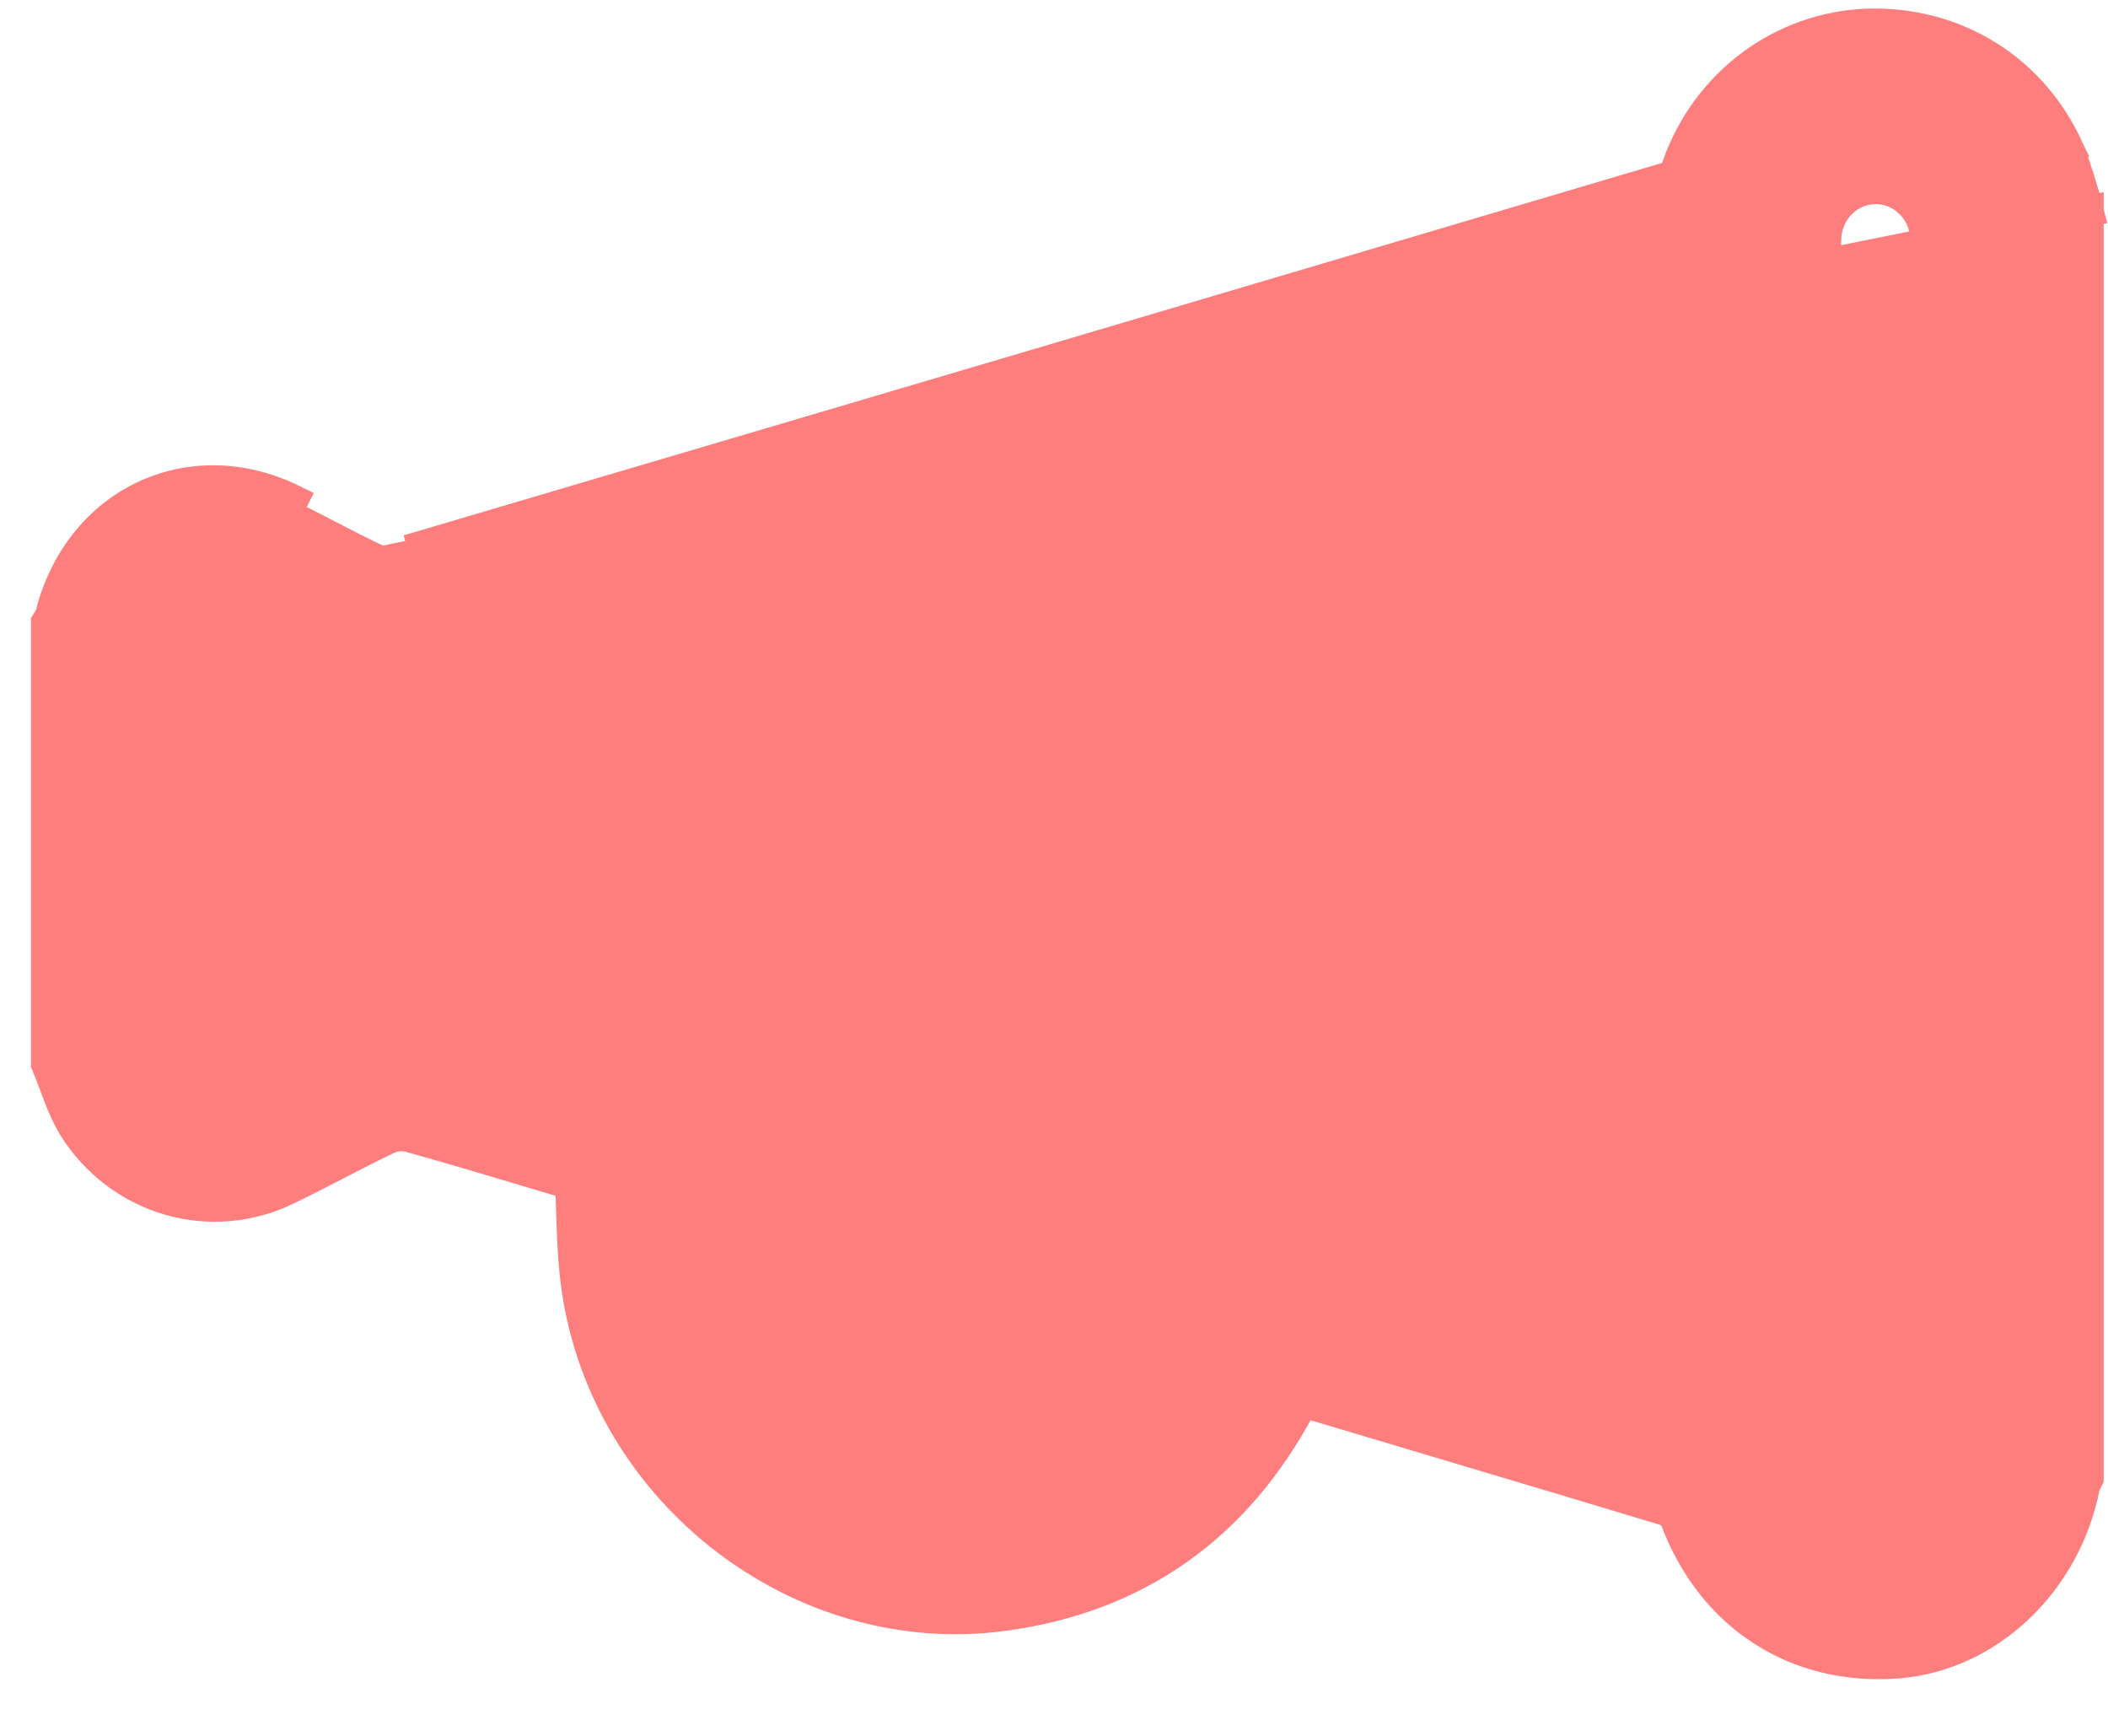 <svg width="34" height="28" viewBox="0 0 34 28" fill="none" xmlns="http://www.w3.org/2000/svg">
<path d="M33.68 3.406V3.438V23.787V23.845L33.654 23.898C33.639 23.928 33.627 23.96 33.617 23.992C33.314 25.522 32.074 26.71 30.606 26.824L30.605 26.824C28.968 26.951 27.612 26.064 27.03 24.52C27.014 24.484 26.991 24.452 26.963 24.425C26.935 24.399 26.903 24.378 26.869 24.364C25.736 24.02 24.602 23.682 23.468 23.344C22.675 23.108 21.881 22.871 21.086 22.632C21.053 22.622 21.031 22.617 21.017 22.615C21.009 22.625 20.998 22.642 20.984 22.669L20.984 22.669C19.95 24.625 18.34 25.772 16.175 26.06C12.915 26.494 9.784 24.089 9.306 20.78L9.306 20.779C9.246 20.362 9.232 19.928 9.218 19.5C9.214 19.366 9.21 19.233 9.204 19.101C9.04 19.052 8.875 19.003 8.71 18.953C8.014 18.744 7.306 18.532 6.595 18.334C6.484 18.308 6.368 18.319 6.263 18.365C5.992 18.492 5.724 18.631 5.452 18.772L5.427 18.785C5.164 18.921 4.896 19.06 4.623 19.19C4.028 19.479 3.351 19.536 2.718 19.35C2.084 19.163 1.541 18.747 1.187 18.181L1.186 18.179L1.186 18.179C1.087 18.017 1.014 17.844 0.95 17.681C0.925 17.614 0.901 17.552 0.879 17.492C0.843 17.395 0.809 17.303 0.769 17.208L0.75 17.162V17.112V10.113V10.041L0.788 9.98C0.799 9.963 0.808 9.946 0.815 9.927C1.039 9.029 1.592 8.355 2.309 8.011C3.03 7.664 3.898 7.659 4.725 8.066C4.725 8.066 4.725 8.066 4.725 8.066L4.614 8.291C4.826 8.395 5.036 8.503 5.246 8.612C5.544 8.766 5.842 8.921 6.146 9.062L33.68 3.406ZM33.68 3.406L33.672 3.375C33.593 3.068 33.499 2.765 33.389 2.468L33.39 2.467L33.384 2.455C32.811 1.129 31.541 0.339 30.105 0.39L30.104 0.39C29.433 0.417 28.786 0.648 28.244 1.052C27.702 1.457 27.291 2.016 27.062 2.659L27.059 2.667L27.057 2.675C27.042 2.727 27.013 2.774 26.976 2.81L27.147 2.992L26.976 2.81C26.938 2.845 26.892 2.869 26.842 2.88L26.832 2.882L26.822 2.885C20.078 4.886 13.331 6.883 6.582 8.875L33.68 3.406ZM29.445 13.611V13.611C29.445 10.46 29.445 7.309 29.445 4.155H29.445L29.445 4.147C29.441 4.037 29.443 3.926 29.45 3.816C29.465 3.606 29.555 3.411 29.703 3.268C29.85 3.126 30.043 3.046 30.243 3.043C30.443 3.04 30.638 3.114 30.789 3.252L30.958 3.068L30.789 3.252C30.94 3.391 31.036 3.584 31.056 3.793L31.056 3.795C31.067 3.892 31.071 3.99 31.069 4.087L31.069 4.087V4.092V4.129V4.167V4.204V4.241V4.278V4.315V4.353V4.39V4.427V4.464V4.501V4.539V4.576V4.613V4.65V4.687V4.724V4.762V4.799V4.836V4.873V4.91V4.948V4.985V5.022V5.059V5.096V5.134V5.171V5.208V5.245V5.282V5.32V5.357V5.394V5.431V5.468V5.506V5.543V5.58V5.617V5.654V5.692V5.729V5.766V5.803V5.84V5.878V5.915V5.952V5.989V6.026V6.064V6.101V6.138V6.175V6.212V6.25V6.287V6.324V6.361V6.398V6.436V6.473V6.51V6.547V6.584V6.622V6.659V6.696V6.733V6.77V6.807V6.845V6.882V6.919V6.956V6.993V7.031V7.068V7.105V7.142V7.179V7.217V7.254V7.291V7.328V7.365V7.403V7.44V7.477V7.514V7.551V7.589V7.626V7.663V7.7V7.737V7.775V7.812V7.849V7.886V7.923V7.961V7.998V8.035V8.072V8.109V8.147V8.184V8.221V8.258V8.295V8.333V8.37V8.407V8.444V8.481V8.519V8.556V8.593V8.63V8.667V8.705V8.742V8.779V8.816V8.853V8.89V8.928V8.965V9.002V9.039V9.076V9.114V9.151V9.188V9.225V9.262V9.3V9.337V9.374V9.411V9.448V9.486V9.523V9.56V9.597V9.634V9.672V9.709V9.746V9.783V9.82V9.858V9.895V9.932V9.969V10.006V10.044V10.081V10.118V10.155V10.192V10.23V10.267V10.304V10.341V10.378V10.415V10.453V10.49V10.527V10.564V10.601V10.639V10.676V10.713V10.75V10.787V10.825V10.862V10.899V10.936V10.973V11.011V11.048V11.085V11.122V11.159V11.197V11.234V11.271V11.308V11.345V11.383V11.42V11.457V11.494V11.531V11.569V11.606V11.643V11.68V11.717V11.755V11.792V11.829V11.866V11.903V11.941V11.978V12.015V12.052V12.089V12.127V12.164V12.201V12.238V12.275V12.313V12.35V12.387V12.424V12.461V12.498V12.536V12.573V12.61V12.647V12.684V12.722V12.759V12.796V12.833V12.87V12.908V12.945V12.982V13.019V13.056V13.094V13.131V13.168V13.205V13.242V13.28V13.317V13.354V13.391V13.428V13.466V13.503V13.54V13.577V13.614V13.652V13.689V13.726V13.763V13.8V13.838V13.875V13.912V13.949V13.986V14.024V14.061V14.098V14.135V14.172V14.21V14.247V14.284V14.321V14.358V14.396V14.433V14.47V14.507V14.544V14.582V14.619V14.656V14.693V14.73V14.768V14.805V14.842V14.879V14.916V14.954V14.991V15.028V15.065V15.102V15.139V15.177V15.214V15.251V15.288V15.325V15.363V15.4V15.437V15.474V15.511V15.549V15.586V15.623V15.66V15.697V15.735V15.772V15.809V15.846V15.883V15.921V15.958V15.995V16.032V16.069V16.107V16.144V16.181V16.218V16.255V16.293V16.33V16.367V16.404V16.441V16.479V16.516V16.553V16.59V16.627V16.665V16.702V16.739V16.776V16.813V16.851V16.888V16.925V16.962V16.999V17.037V17.074V17.111V17.148V17.185V17.223V17.26V17.297V17.334V17.371V17.409V17.446V17.483V17.52V17.557V17.595V17.632V17.669V17.706V17.743V17.78V17.818V17.855V17.892V17.929V17.966V18.004V18.041V18.078V18.115V18.152V18.19V18.227V18.264V18.301V18.338V18.376V18.413V18.45V18.487V18.524V18.562V18.599V18.636V18.673V18.71V18.747V18.785V18.822V18.859V18.896V18.933V18.971V19.008V19.045V19.082V19.119V19.157V19.194V19.231V19.268V19.305V19.343V19.38V19.417V19.454V19.491V19.529V19.566V19.603V19.64V19.677V19.715V19.752V19.789V19.826V19.863V19.901V19.938V19.975V20.012V20.049V20.087V20.124V20.161V20.198V20.235V20.273V20.31V20.347V20.384V20.421V20.459V20.496V20.533V20.57V20.607V20.645V20.682V20.719V20.756V20.793V20.831V20.868V20.905V20.942V20.979V21.017V21.054V21.091V21.128V21.165V21.203V21.24V21.277V21.314V21.351V21.389V21.426V21.463V21.5V21.537V21.575V21.612V21.649V21.686V21.723V21.761V21.798V21.835V21.872V21.909V21.946V21.984V22.021V22.058V22.095V22.132V22.17V22.207V22.244V22.281V22.318V22.356V22.393V22.43V22.467V22.504V22.542V22.579V22.616V22.653V22.69V22.728V22.765V22.802V22.839V22.876V22.913V22.951V22.988V23.025V23.062V23.099V23.137C31.069 23.435 31.016 23.652 30.93 23.805C30.846 23.953 30.722 24.06 30.541 24.127L30.539 24.128C30.422 24.173 30.296 24.189 30.173 24.175C30.049 24.162 29.93 24.119 29.824 24.05C29.718 23.98 29.629 23.887 29.564 23.775C29.499 23.664 29.46 23.539 29.45 23.409C29.443 23.299 29.441 23.189 29.445 23.079L29.445 23.079V23.071V23.052V23.034V23.015V22.997V22.979V22.96V22.942V22.923V22.905V22.886V22.868V22.849V22.831V22.812V22.794V22.775V22.757V22.738V22.72V22.701V22.683V22.664V22.646V22.627V22.609V22.59V22.572V22.553V22.535V22.517V22.498V22.48V22.461V22.443V22.424V22.406V22.387V22.369V22.35V22.332V22.313V22.295V22.276V22.258V22.239V22.221V22.202V22.184V22.165V22.147V22.128V22.11V22.091V22.073V22.055V22.036V22.018V21.999V21.981V21.962V21.944V21.925V21.907V21.888V21.87V21.851V21.833V21.814V21.796V21.777V21.759V21.74V21.722V21.703V21.685V21.666V21.648V21.63V21.611V21.593V21.574V21.556V21.537V21.519V21.5V21.482V21.463V21.445V21.426V21.408V21.389V21.371V21.352V21.334V21.315V21.297V21.278V21.26V21.241V21.223V21.204V21.186V21.168V21.149V21.131V21.112V21.094V21.075V21.057V21.038V21.02V21.001V20.983V20.964V20.946V20.927V20.909V20.89V20.872V20.853V20.835V20.817V20.798V20.779V20.761V20.743V20.724V20.706V20.687V20.669V20.65V20.632V20.613V20.595V20.576V20.558V20.539V20.521V20.502V20.484V20.465V20.447V20.428V20.41V20.392V20.373V20.355V20.336V20.318V20.299V20.281V20.262V20.244V20.225V20.207V20.188V20.17V20.151V20.133V20.114V20.096V20.077V20.059V20.04V20.022V20.003V19.985V19.966V19.948V19.93V19.911V19.893V19.874V19.856V19.837V19.819V19.8V19.782V19.763V19.745V19.726V19.708V19.689V19.671V19.652V19.634V19.615V19.597V19.578V19.56V19.541V19.523V19.505V19.486V19.468V19.449V19.431V19.412V19.394V19.375V19.357V19.338V19.32V19.301V19.283V19.264V19.246V19.227V19.209V19.191V19.172V19.154V19.135V19.116V19.098V19.08V19.061V19.043V19.024V19.006V18.987V18.969V18.95V18.932V18.913V18.895V18.876V18.858V18.839V18.821V18.802V18.784V18.765V18.747V18.729V18.71V18.692V18.673V18.655V18.636V18.618V18.599V18.581V18.562V18.544V18.525V18.507V18.488V18.47V18.451V18.433V18.414V18.396V18.378V18.359V18.34V18.322V18.304V18.285V18.267V18.248V18.23V18.211V18.193V18.174V18.156V18.137V18.119V18.1V18.082V18.063V18.045V18.026V18.008V17.989V17.971V17.953V17.934V17.916V17.897V17.879V17.86V17.842V17.823V17.805V17.786V17.768V17.749V17.731V17.712V17.694V17.675V17.657V17.638V17.62V17.602V17.583V17.564V17.546V17.528V17.509V17.491V17.472V17.454V17.435V17.417V17.398V17.38V17.361V17.343V17.324V17.306V17.287V17.269V17.25V17.232V17.213V17.195V17.177V17.158V17.14V17.121V17.103V17.084V17.066V17.047V17.029V17.01V16.992V16.973V16.955V16.936V16.918V16.899V16.881V16.862V16.844V16.826V16.807V16.788V16.77V16.752V16.733V16.715V16.696V16.678V16.659V16.641V16.622V16.604V16.585V16.567V16.548V16.53V16.511V16.493V16.474V16.456V16.438V16.419V16.401V16.382V16.364V16.345V16.327V16.308V16.29V16.271V16.253V16.234V16.216V16.197V16.179V16.16V16.142V16.123V16.105V16.087V16.068V16.049V16.031V16.013V15.994V15.976V15.957V15.939V15.92V15.902V15.883V15.865V15.846V15.828V15.809V15.791V15.772V15.754V15.736V15.717V15.698V15.68V15.662V15.643V15.625V15.606V15.588V15.569V15.551V15.532V15.514V15.495V15.477V15.458V15.44V15.421V15.403V15.384V15.366V15.348V15.329V15.311V15.292V15.274V15.255V15.237V15.218V15.2V15.181V15.163V15.144V15.126V15.107V15.089V15.07V15.052V15.033V15.015V14.996V14.978V14.96V14.941V14.923V14.904V14.886V14.867V14.849V14.83V14.812V14.793V14.775V14.756V14.738V14.719V14.701V14.682V14.664V14.646V14.627V14.608V14.59V14.572V14.553V14.535V14.516V14.498V14.479V14.461V14.442V14.424V14.405V14.387V14.368V14.35V14.331V14.313V14.294V14.276V14.258V14.239V14.221V14.202V14.184V14.165V14.147V14.128V14.11V14.091V14.073V14.054V14.036V14.017V13.999V13.98V13.962V13.944V13.925V13.906V13.888V13.87V13.851V13.833V13.814V13.796V13.777V13.759V13.74V13.722V13.703V13.685V13.666V13.648V13.629V13.611ZM25.196 21.085L25.125 21.325L25.196 21.085C19.379 19.351 13.56 17.623 7.739 15.9C7.631 15.867 7.609 15.842 7.604 15.835C7.6 15.829 7.58 15.799 7.58 15.68C7.591 14.574 7.589 13.468 7.588 12.347C7.587 12.018 7.587 11.688 7.587 11.356L26.827 5.654L26.825 21.567C26.799 21.56 26.774 21.552 26.748 21.544C26.225 21.39 25.71 21.239 25.196 21.085ZM14.348 23.275L14.348 23.275C12.903 22.804 11.836 21.338 11.834 19.886L18.423 21.845C17.552 23.168 15.858 23.767 14.348 23.275ZM3.357 16.558L3.357 16.556C3.353 15.904 3.354 15.252 3.355 14.598C3.356 14.27 3.357 13.943 3.357 13.614V13.609V13.603V13.597V13.592V13.586V13.58V13.575V13.569V13.563V13.557V13.552V13.546V13.54V13.535V13.529V13.523V13.518V13.512V13.506V13.501V13.495V13.489V13.483V13.478V13.472V13.466V13.461V13.455V13.449V13.444V13.438V13.432V13.427V13.421V13.415V13.41V13.404V13.398V13.393V13.387V13.381V13.375V13.37V13.364V13.358V13.353V13.347V13.341V13.336V13.33V13.324V13.319V13.313V13.307V13.301V13.296V13.29V13.284V13.279V13.273V13.267V13.262V13.256V13.25V13.245V13.239V13.233V13.227V13.222V13.216V13.21V13.205V13.199V13.193V13.188V13.182V13.176V13.171V13.165V13.159V13.153V13.148V13.142V13.136V13.131V13.125V13.119V13.114V13.108V13.102V13.097V13.091V13.085V13.079V13.074V13.068V13.062V13.057V13.051V13.045V13.04V13.034V13.028V13.023V13.017V13.011V13.005V13V12.994V12.988V12.983V12.977V12.971V12.966V12.96V12.954V12.949V12.943V12.937V12.931V12.926V12.92V12.914V12.909V12.903V12.897V12.892V12.886V12.88V12.875V12.869V12.863V12.857V12.852V12.846V12.841V12.835V12.829V12.823V12.818V12.812V12.806V12.801V12.795V12.789V12.784V12.778V12.772V12.767V12.761V12.755V12.749V12.744V12.738V12.732V12.727V12.721V12.715V12.71V12.704V12.698V12.693V12.687V12.681V12.675V12.67V12.664V12.658V12.653V12.647V12.641V12.636V12.63V12.624V12.618V12.613V12.607V12.601V12.596V12.59V12.584V12.579V12.573V12.567V12.562V12.556V12.55V12.544V12.539V12.533V12.527V12.522V12.516V12.51V12.505V12.499V12.493V12.488V12.482V12.476V12.47V12.465V12.459V12.454V12.448V12.442V12.436V12.431V12.425V12.419V12.414V12.408V12.402V12.396V12.391V12.385V12.38V12.374V12.368V12.362V12.357V12.351V12.345V12.34V12.334V12.328V12.323V12.317V12.311V12.306V12.3V12.294V12.288V12.283V12.277V12.271V12.266V12.26V12.254V12.249V12.243V12.237V12.232V12.226V12.22V12.214V12.209V12.203V12.197V12.192V12.186V12.18V12.175V12.169V12.163V12.158V12.152V12.146V12.14V12.135V12.129V12.123V12.118V12.112V12.106V12.101V12.095V12.089V12.084V12.078V12.072V12.066V12.061V12.055V12.049V12.044V12.038V12.032V12.027V12.021V12.015V12.01V12.004V11.998V11.992V11.987V11.981V11.975V11.97V11.964V11.958V11.953V11.947V11.941V11.936V11.93V11.924V11.918V11.913V11.907V11.901V11.896V11.89V11.884V11.879V11.873V11.867V11.862V11.856V11.85V11.845V11.839V11.833V11.827V11.822V11.816V11.81V11.805V11.799V11.793V11.788V11.782V11.776V11.771V11.765V11.759V11.754V11.748V11.742V11.736V11.731V11.725V11.719V11.714V11.708V11.702V11.697V11.691V11.685V11.68V11.674V11.668V11.662V11.657V11.651V11.645V11.64V11.634V11.628V11.623V11.617V11.611V11.605V11.6V11.594V11.588V11.583V11.577V11.571V11.566V11.56V11.554V11.549V11.543V11.537V11.531V11.526V11.52V11.514V11.509V11.503V11.497V11.492V11.486V11.48V11.475V11.469V11.463V11.457V11.452V11.446V11.441V11.435V11.429V11.423V11.418V11.412V11.406V11.401V11.395V11.389V11.383V11.378V11.372V11.367V11.361V11.355V11.349V11.344V11.338V11.332V11.327V11.321V11.315V11.31V11.304V11.298V11.293V11.287V11.281V11.275V11.27V11.264V11.258V11.253V11.247V11.241V11.236V11.23V11.224V11.219V11.213V11.207V11.201V11.196V11.19V11.184V11.179V11.173V11.167V11.162V11.156V11.15V11.145V11.139V11.133V11.127V11.122V11.116V11.11V11.105V11.099V11.093V11.088V11.082V11.076V11.07V11.065V11.059V11.053V11.048V11.042V11.036V11.031V11.025V11.019V11.014V11.008V11.002V10.996V10.991V10.985V10.979V10.974V10.968V10.962V10.957V10.951V10.945V10.94V10.934V10.928V10.923V10.917V10.911V10.905V10.9V10.894V10.888V10.883V10.877V10.871V10.866V10.86V10.854V10.849V10.843V10.837V10.832V10.826V10.82V10.814V10.809V10.803V10.797V10.792V10.786V10.78V10.775V10.769V10.763V10.758V10.752V10.746V10.741V10.735V10.729V10.723V10.718V10.712V10.706V10.701C3.357 10.589 3.37 10.515 3.385 10.469C3.395 10.442 3.403 10.43 3.406 10.426C3.411 10.425 3.423 10.424 3.446 10.427C3.49 10.432 3.557 10.453 3.654 10.501C3.75 10.55 3.845 10.598 3.941 10.646C4.266 10.809 4.587 10.97 4.9 11.146C4.918 11.16 4.934 11.177 4.947 11.198C4.959 11.218 4.967 11.24 4.971 11.264C4.978 12.164 4.978 13.062 4.979 13.961C4.979 14.62 4.98 15.279 4.983 15.94L4.983 15.954L4.984 15.969C4.987 15.987 4.983 16.006 4.974 16.021C4.965 16.036 4.952 16.046 4.938 16.051L4.928 16.055L4.918 16.06C4.661 16.183 4.4 16.319 4.142 16.453C3.963 16.546 3.786 16.638 3.614 16.724L3.614 16.724C3.535 16.763 3.478 16.778 3.442 16.782C3.425 16.783 3.414 16.782 3.409 16.781C3.408 16.781 3.407 16.78 3.406 16.78C3.405 16.78 3.404 16.78 3.404 16.78L3.403 16.779L3.402 16.778C3.401 16.778 3.4 16.777 3.398 16.774C3.395 16.77 3.389 16.76 3.382 16.743C3.369 16.708 3.357 16.649 3.357 16.558ZM3.408 10.425C3.408 10.425 3.408 10.425 3.407 10.425L3.408 10.425ZM3.405 10.427C3.404 10.427 3.404 10.427 3.404 10.427L3.405 10.427Z" fill="#FE7E7E" stroke="#FE7E7E" stroke-width="0.5"/>
</svg>
